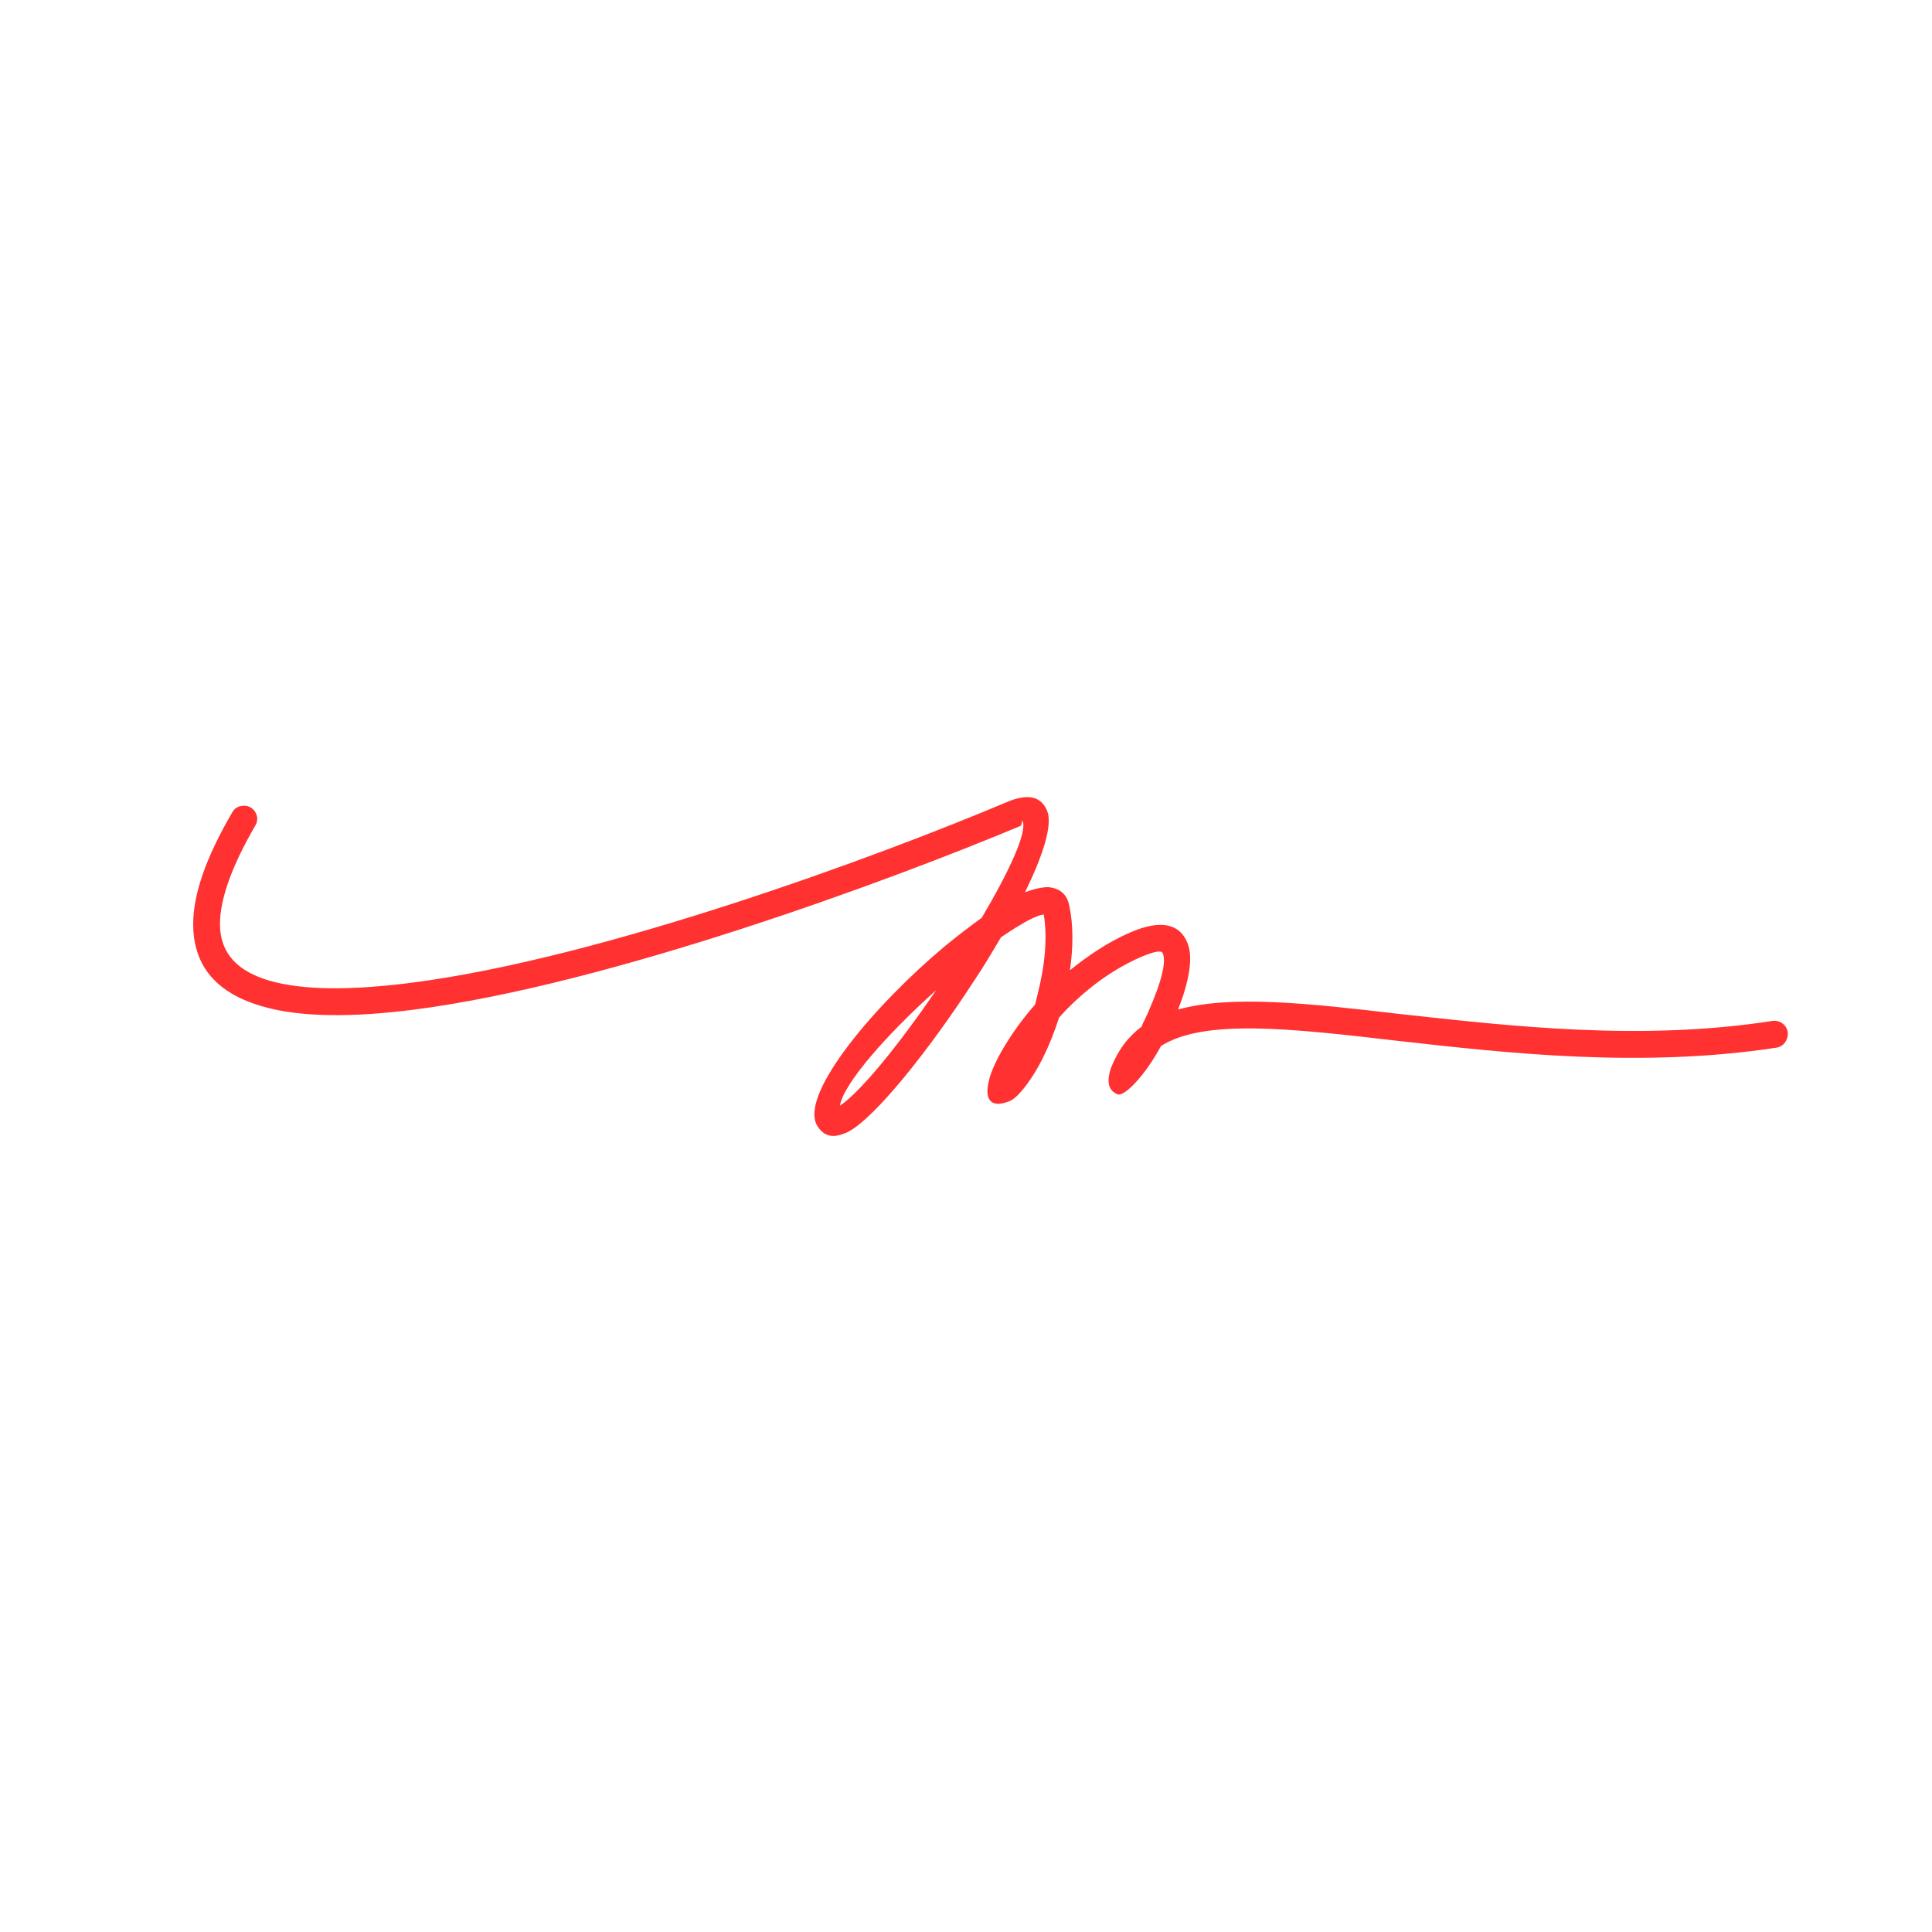 <svg xmlns="http://www.w3.org/2000/svg" xmlns:xlink="http://www.w3.org/1999/xlink" width="500" zoomAndPan="magnify" viewBox="0 0 375 375" height="500" preserveAspectRatio="xMidYMid meet" version="1.0"><defs><clipPath id="3808c6ecfb"><path d="M 37.5 154 L 347.25 154 L 347.25 221 L 37.5 221 Z M 37.5 154 " clip-rule="nonzero"/></clipPath></defs><g clip-path="url(#3808c6ecfb)"><path fill="#ff3131" d="M 45.125 157.609 C 45.789 156.395 47.445 156.062 48.66 156.723 C 49.875 157.496 50.316 159.043 49.543 160.262 C 44.793 168.438 42.695 174.734 42.695 179.375 C 42.695 185.121 46.23 188.547 52.195 190.316 C 58.938 192.305 68.551 192.195 79.82 190.758 C 116.949 186.008 170.543 166.227 195.848 155.508 C 199.824 153.961 202.145 154.734 203.25 157.387 C 204.355 160.039 202.477 166.008 198.941 173.188 C 200.707 172.527 202.254 172.195 203.473 172.195 C 205.68 172.414 207.117 173.52 207.559 175.84 C 208.332 179.488 208.332 183.797 207.672 188.328 C 211.094 185.566 214.965 182.914 219.273 181.035 C 225.57 178.273 228.996 179.488 230.434 182.914 C 231.758 185.895 230.652 190.867 228.664 195.953 C 238.941 193.078 253.969 194.734 271.871 196.836 C 293.086 199.156 318.5 202.141 344.027 198.16 C 345.465 197.941 346.789 198.934 347.012 200.371 C 347.121 201.809 346.238 203.133 344.801 203.355 C 318.613 207.332 292.867 204.461 271.316 202.027 C 250.434 199.598 233.75 197.719 225.352 203.023 C 222.258 208.77 218.277 212.859 216.953 212.418 C 216.84 212.418 216.73 212.305 216.73 212.305 C 215.184 211.645 214.742 209.984 215.625 207.332 C 216.953 203.906 218.941 201.254 221.594 199.266 C 221.703 198.934 221.812 198.605 222.035 198.273 C 224.465 193.078 226.676 187.223 225.68 185.012 C 225.461 184.461 224.246 184.57 221.371 185.785 C 214.852 188.66 209.547 193.078 205.57 197.5 C 203.801 203.023 201.371 208.105 198.387 211.645 C 198.387 211.645 198.277 211.754 198.277 211.754 C 197.281 212.969 196.398 213.633 195.625 213.852 C 192.309 215.066 190.984 213.41 191.98 209.652 C 192.199 208.547 192.863 207 193.746 205.234 C 195.293 202.359 197.613 198.715 200.93 194.957 C 201.039 194.293 201.262 193.742 201.371 193.078 C 202.809 187.555 203.359 181.918 202.586 177.5 C 201.48 177.609 199.492 178.602 197.172 180.039 C 196.289 180.594 195.293 181.254 194.301 181.918 C 192.641 184.68 190.984 187.555 189.105 190.316 C 180.375 203.797 169.77 217.059 164.574 219.711 C 161.812 221.035 159.824 220.703 158.496 218.273 C 155.402 212.086 169.77 195.066 183.359 183.688 C 185.793 181.695 188.223 179.82 190.543 178.16 C 195.848 169.211 199.383 161.586 198.5 159.375 C 198.277 159.043 198.5 160.148 197.945 160.371 C 172.309 171.09 118.164 191.09 80.484 195.953 C 68.551 197.5 58.164 197.5 50.762 195.289 C 42.473 192.859 37.5 187.887 37.5 179.375 C 37.5 173.742 39.82 166.668 45.125 157.609 Z M 163.027 214.625 C 167.117 211.863 174.629 202.582 181.703 192.195 C 172.309 200.594 163.691 210.316 163.027 214.625 Z M 163.027 214.625 " fill-opacity="1" fill-rule="nonzero"/></g></svg>